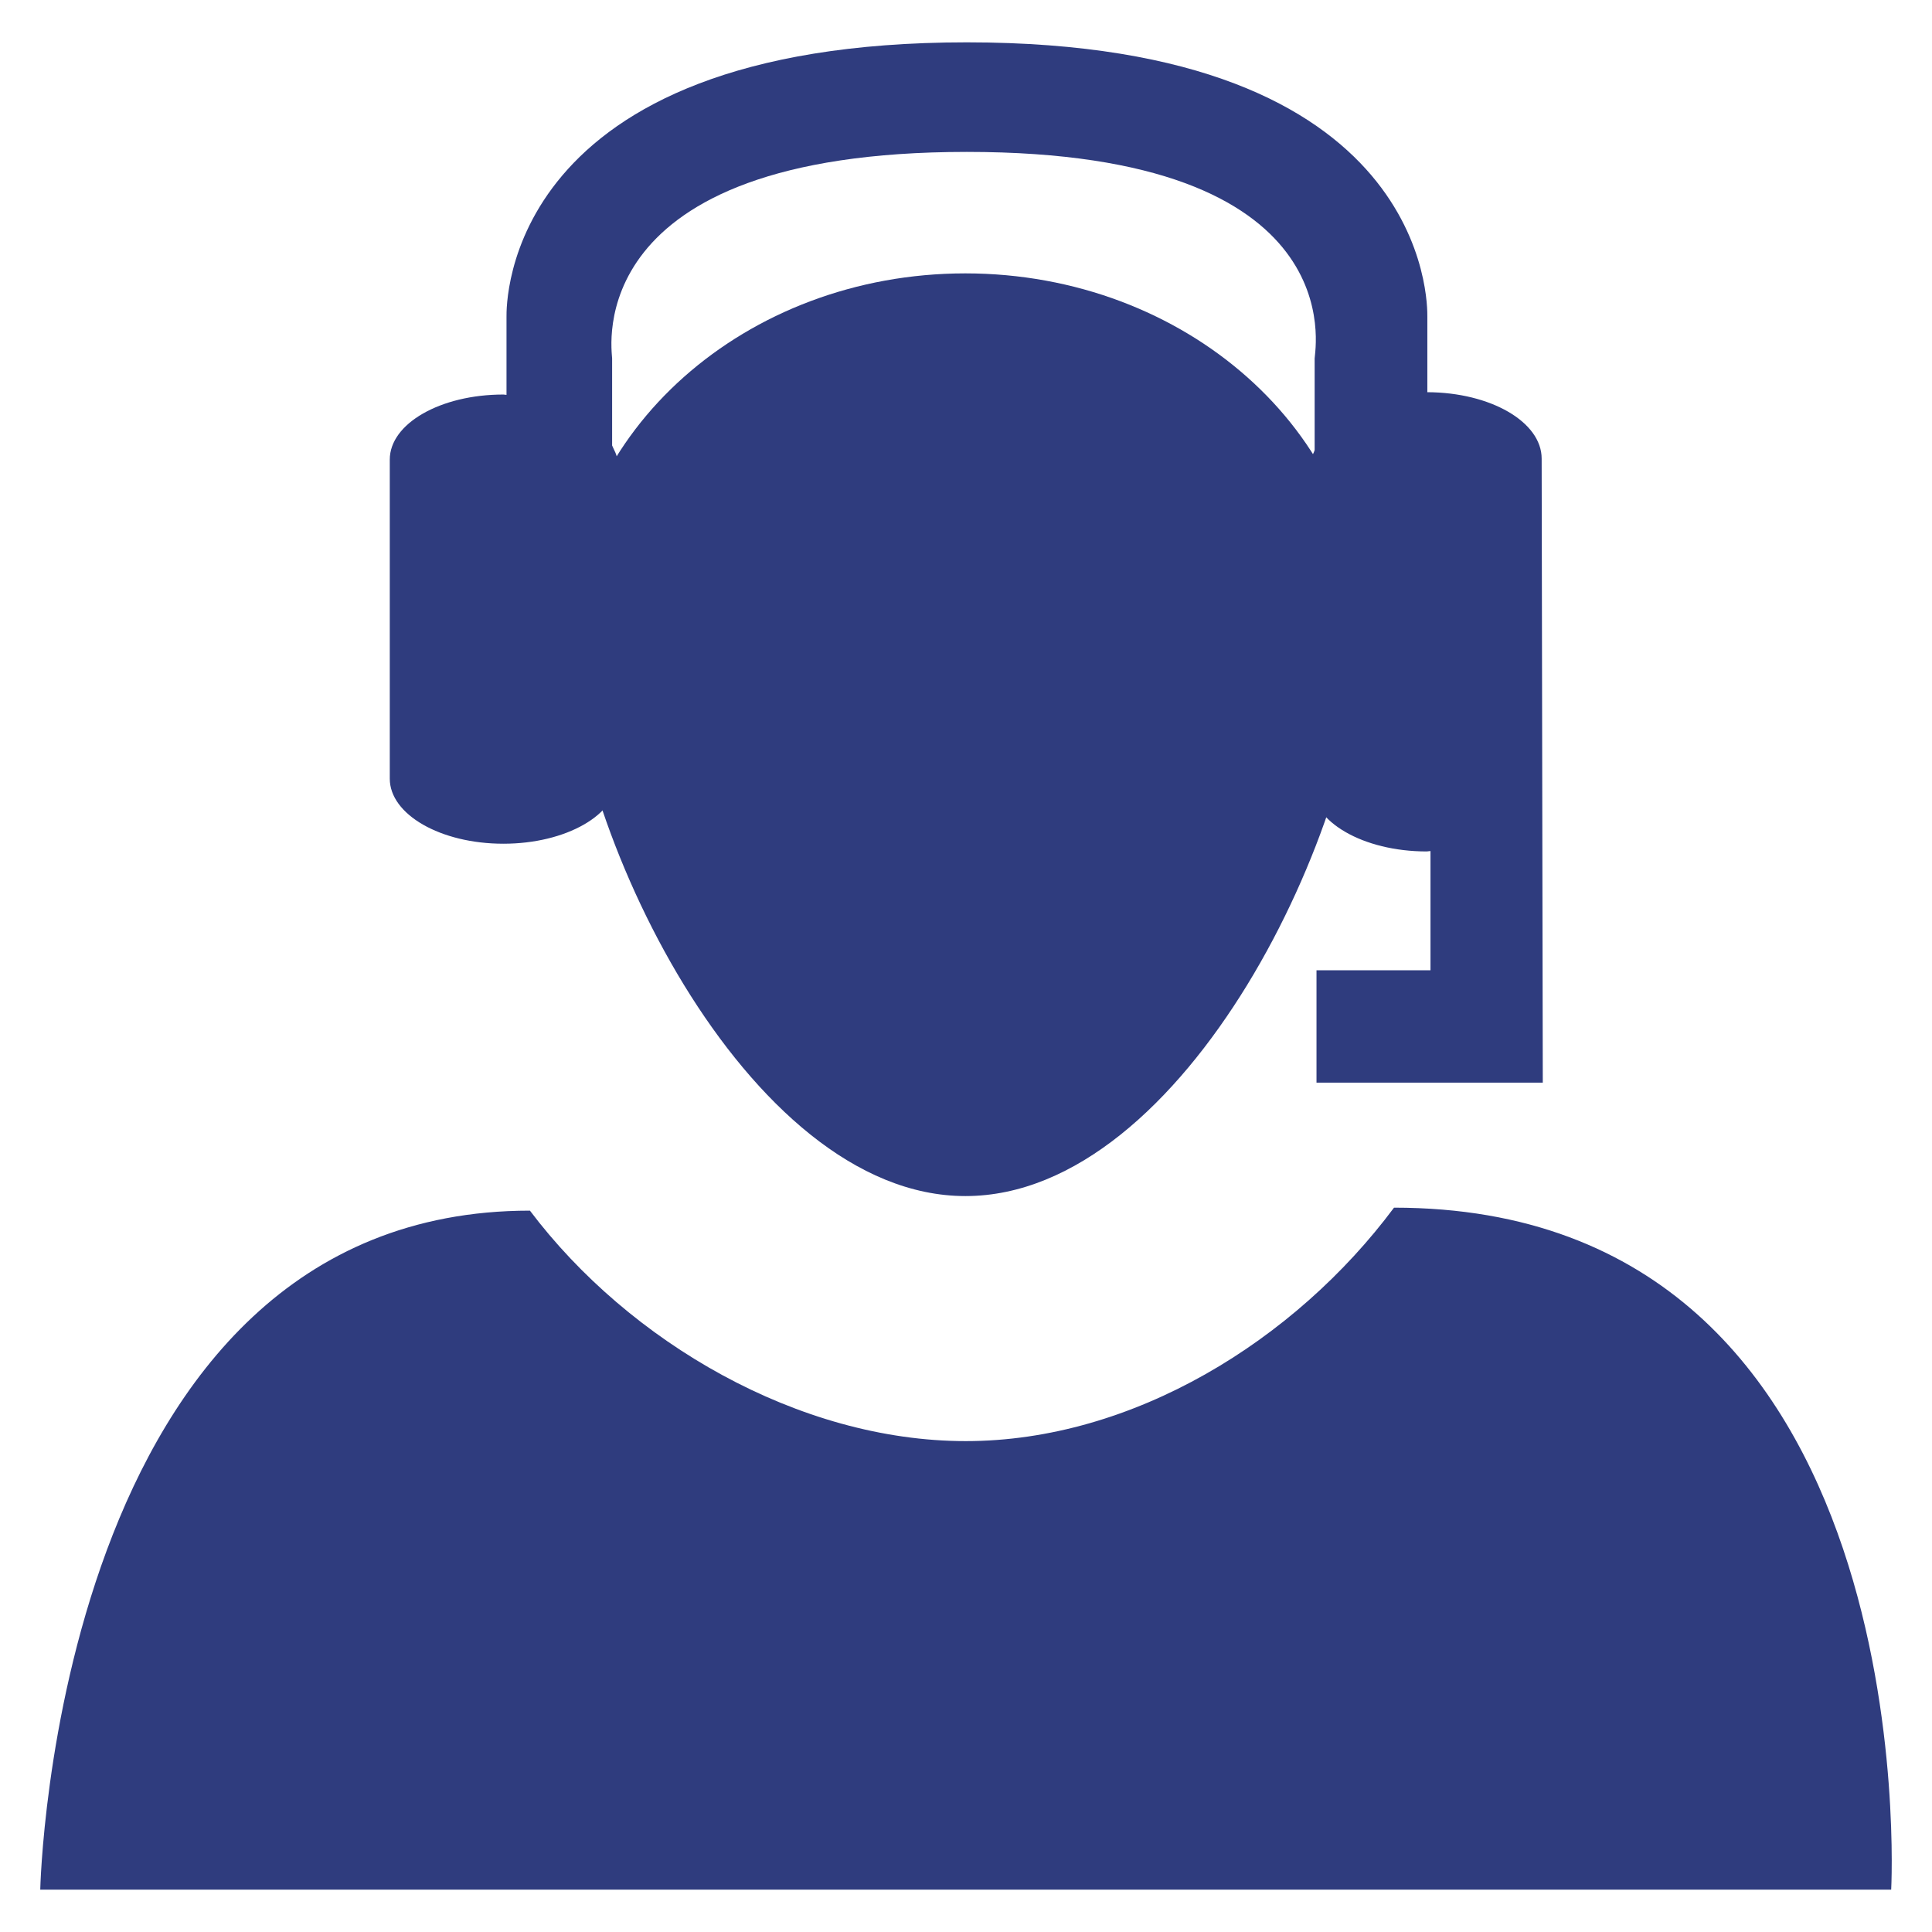 <svg width="24" height="24" viewBox="0 0 24 24" fill="none" xmlns="http://www.w3.org/2000/svg">
<path fill-rule="evenodd" clip-rule="evenodd" d="M11.997 17.902C9.922 17.902 7.813 16.67 6.583 15.039C0.678 15.039 0.5 23.474 0.5 23.474H23.493C23.493 23.474 23.956 15.002 17.317 15.002C16.088 16.652 14.073 17.902 11.997 17.902Z" fill="#2F3C7E"/>
<path fill-rule="evenodd" clip-rule="evenodd" d="M16.943 7.791C16.943 10.217 14.728 14.858 11.993 14.858C9.263 14.858 7.046 10.216 7.046 7.791C7.046 5.365 9.261 3.396 11.993 3.396C14.728 3.398 16.943 5.367 16.943 7.791Z" fill="#2F3C7E"/>
<path fill-rule="evenodd" clip-rule="evenodd" d="M19.151 5.697C19.151 5.242 18.517 4.875 17.731 4.872V3.935C17.731 3.795 17.785 0.526 12.01 0.526C6.238 0.526 6.292 3.795 6.292 3.935V4.905C6.277 4.905 6.266 4.901 6.253 4.901C5.471 4.901 4.842 5.262 4.842 5.709V9.673C4.842 10.118 5.473 10.481 6.253 10.481C7.033 10.481 7.666 10.118 7.666 9.673V5.709C7.666 5.648 7.627 5.591 7.604 5.534V4.453C7.604 4.354 7.19 1.887 12.01 1.887C16.832 1.887 16.331 4.354 16.331 4.453V5.591C16.322 5.627 16.295 5.659 16.295 5.697V9.751C16.295 10.207 16.933 10.577 17.723 10.577C17.74 10.577 17.753 10.572 17.77 10.572V12.053H16.354V13.449H19.165L19.151 5.697Z" fill="#2F3C7E"/>
</svg>
